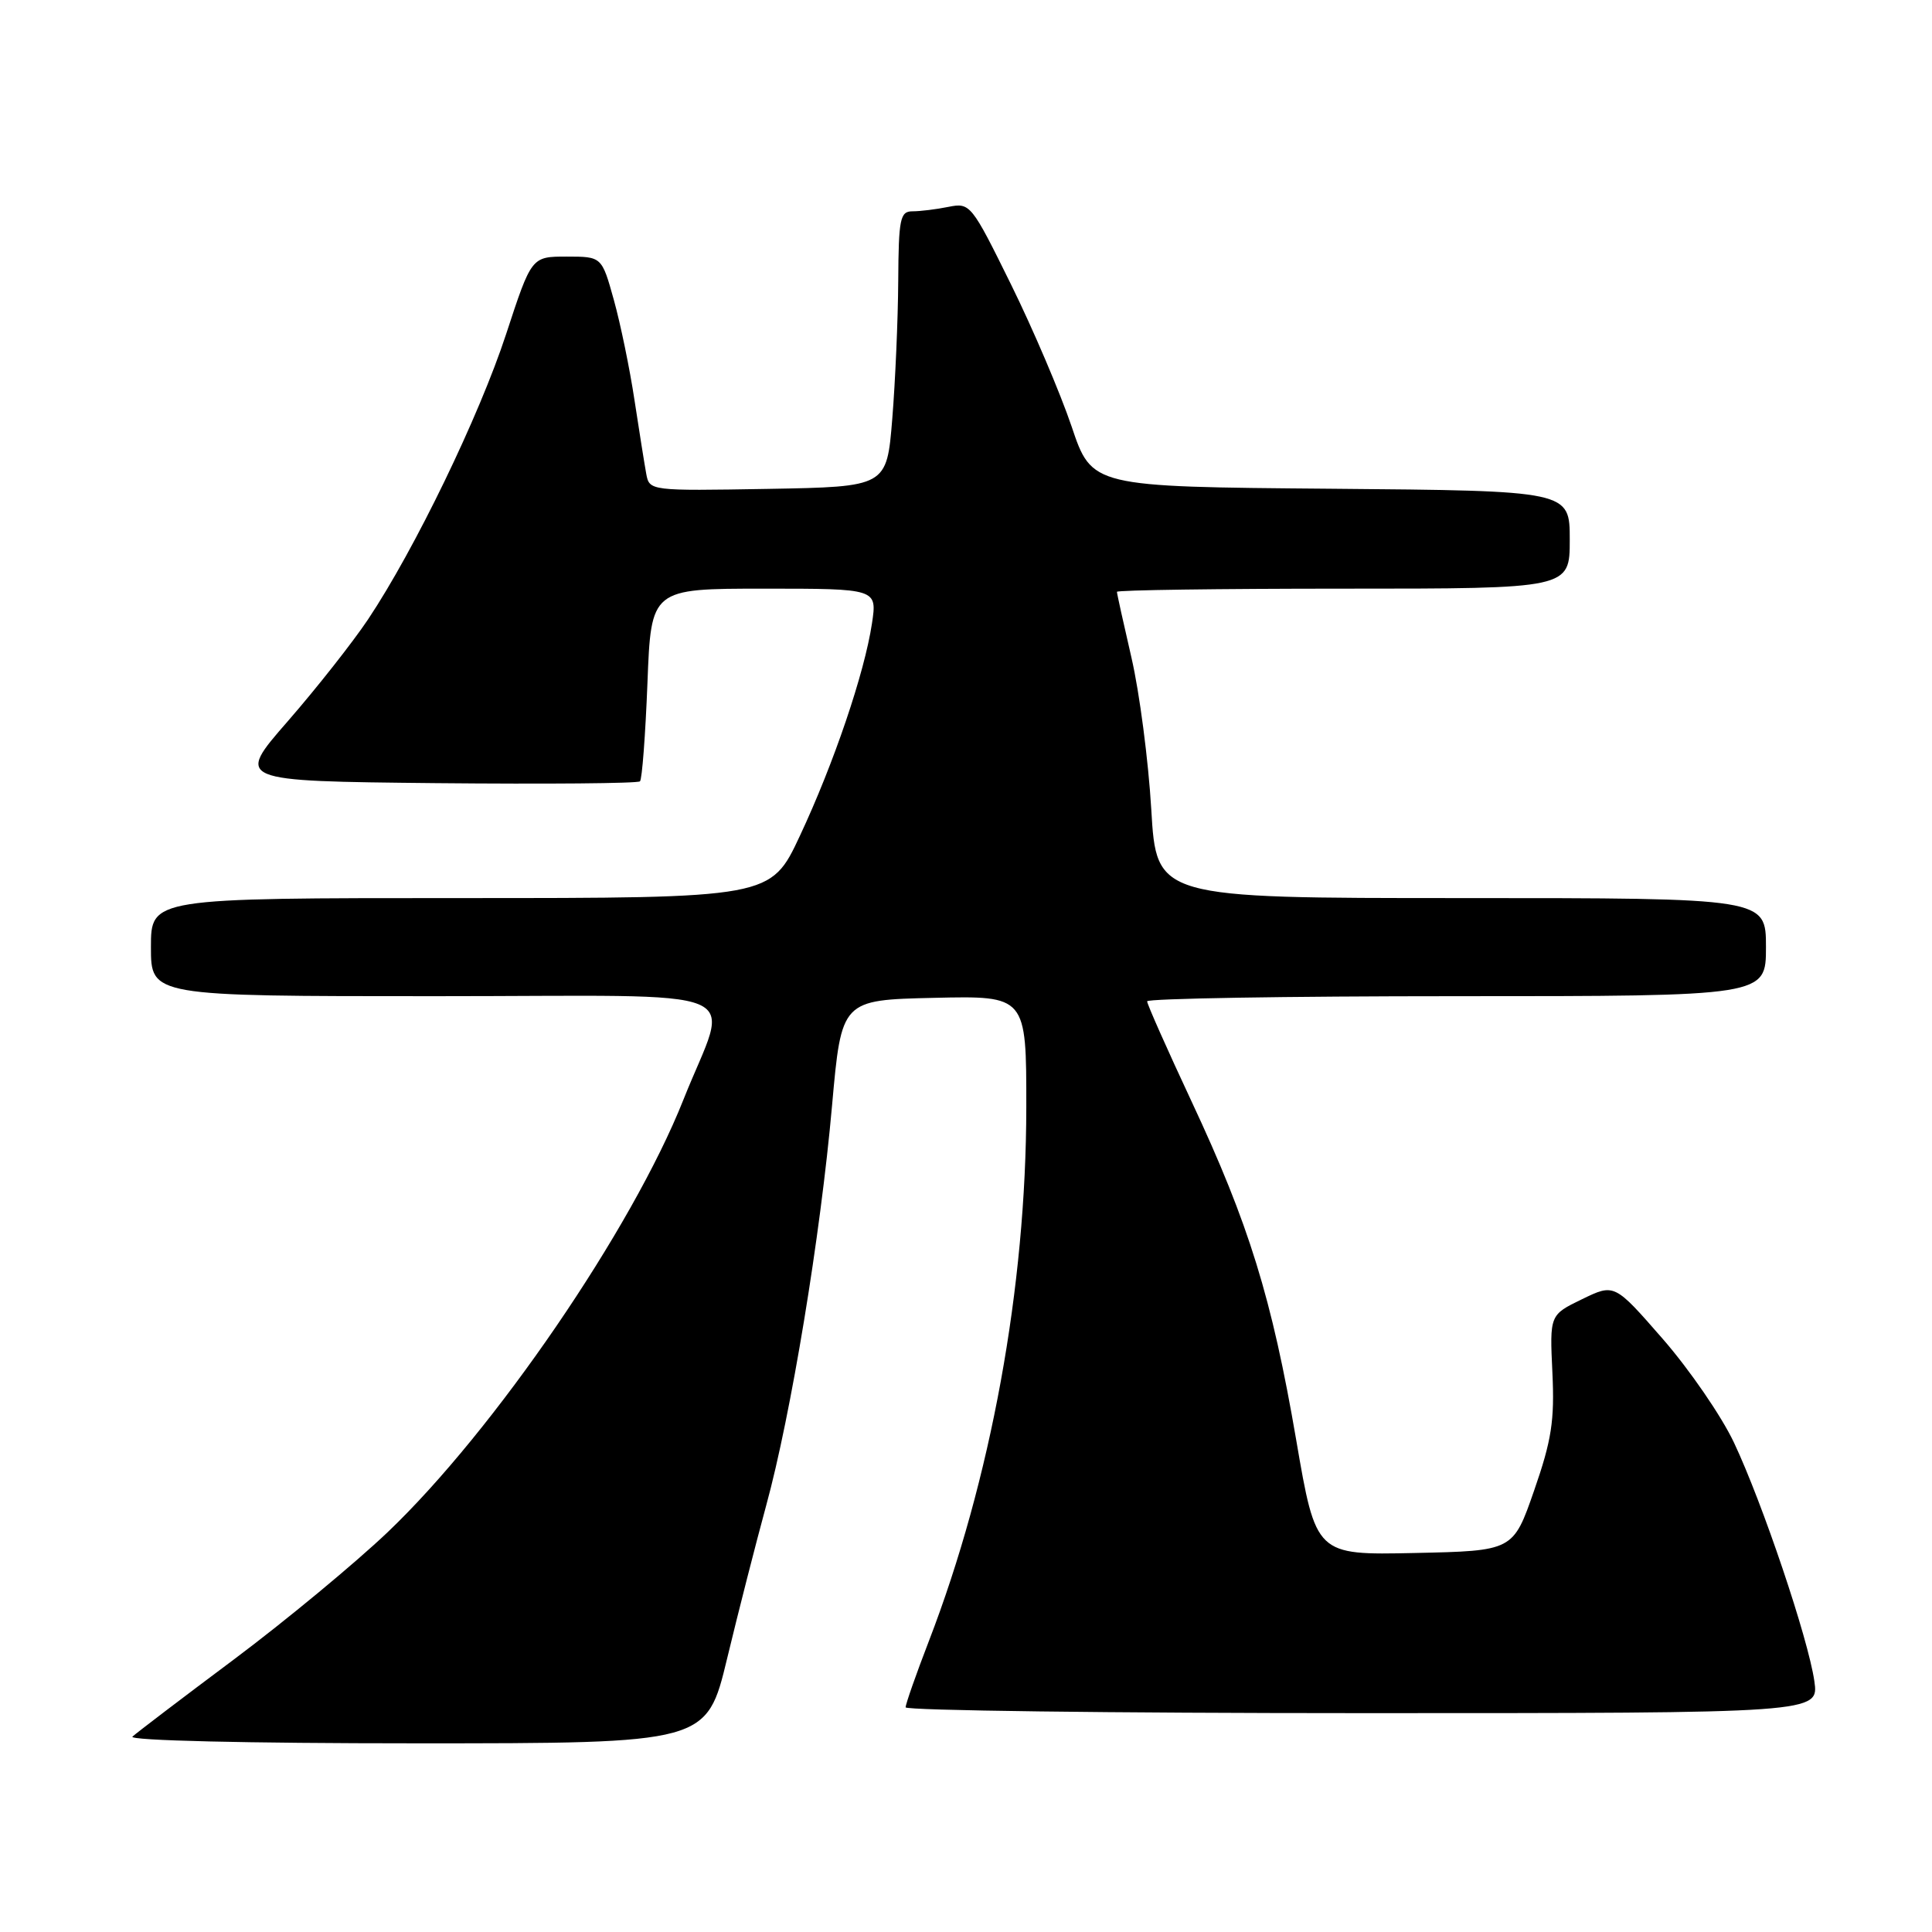 <?xml version="1.0" encoding="UTF-8" standalone="no"?>
<!DOCTYPE svg PUBLIC "-//W3C//DTD SVG 1.1//EN" "http://www.w3.org/Graphics/SVG/1.1/DTD/svg11.dtd" >
<svg xmlns="http://www.w3.org/2000/svg" xmlns:xlink="http://www.w3.org/1999/xlink" version="1.1" viewBox="0 0 256 256">
 <g >
 <path fill="currentColor"
d=" M 96.35 219.75 C 97.84 213.56 100.17 204.45 101.52 199.50 C 104.80 187.53 108.72 163.77 110.25 146.50 C 111.50 132.50 111.50 132.50 123.75 132.22 C 136.00 131.94 136.00 131.94 135.99 146.72 C 135.97 170.52 131.30 196.14 123.07 217.48 C 121.38 221.86 120.00 225.80 120.00 226.23 C 120.00 226.65 147.23 227.00 180.51 227.00 C 241.02 227.00 241.02 227.00 240.41 222.75 C 239.60 217.13 233.54 199.15 229.76 191.15 C 228.11 187.65 223.86 181.47 220.33 177.42 C 213.92 170.07 213.92 170.07 209.63 172.15 C 205.34 174.23 205.34 174.23 205.70 181.87 C 206.00 188.23 205.60 190.83 203.28 197.50 C 200.50 205.50 200.50 205.50 187.44 205.78 C 174.37 206.06 174.37 206.06 171.75 190.78 C 168.53 172.01 165.49 162.18 157.88 145.93 C 154.65 139.02 152.00 133.06 152.00 132.68 C 152.00 132.31 170.45 132.00 193.00 132.00 C 234.00 132.00 234.00 132.00 234.00 125.50 C 234.00 119.00 234.00 119.00 193.62 119.00 C 153.24 119.00 153.24 119.00 152.55 107.25 C 152.17 100.79 150.99 91.75 149.93 87.17 C 148.87 82.59 148.00 78.65 148.00 78.42 C 148.00 78.19 161.50 78.00 178.00 78.00 C 208.00 78.00 208.00 78.00 208.00 71.51 C 208.00 65.03 208.00 65.03 176.34 64.76 C 144.68 64.50 144.68 64.50 141.99 56.50 C 140.50 52.10 136.89 43.62 133.95 37.66 C 128.72 27.05 128.55 26.84 125.68 27.41 C 124.07 27.74 121.92 28.00 120.91 28.00 C 119.27 28.00 119.07 28.96 119.02 37.25 C 118.99 42.34 118.63 50.55 118.23 55.50 C 117.50 64.50 117.50 64.50 101.78 64.78 C 86.11 65.05 86.05 65.04 85.63 62.78 C 85.40 61.52 84.70 57.12 84.07 53.00 C 83.45 48.88 82.22 42.91 81.34 39.75 C 79.74 34.00 79.74 34.00 75.08 34.00 C 70.43 34.00 70.43 34.00 67.07 44.25 C 63.51 55.12 54.95 72.81 48.77 82.07 C 46.72 85.13 41.93 91.21 38.13 95.57 C 31.21 103.50 31.21 103.50 57.75 103.77 C 72.35 103.91 84.53 103.81 84.80 103.53 C 85.08 103.25 85.52 97.40 85.79 90.51 C 86.27 78.00 86.27 78.00 101.25 78.00 C 116.23 78.00 116.23 78.00 115.54 82.61 C 114.55 89.18 110.49 101.15 105.99 110.75 C 102.13 119.00 102.13 119.00 61.06 119.00 C 20.00 119.00 20.00 119.00 20.00 125.50 C 20.00 132.00 20.00 132.00 57.61 132.00 C 100.79 132.00 96.68 130.29 90.55 145.73 C 83.75 162.85 65.49 189.55 51.38 203.01 C 47.04 207.14 37.88 214.73 31.00 219.88 C 24.12 225.02 18.07 229.63 17.55 230.11 C 17.00 230.63 32.70 231.00 55.12 231.00 C 93.64 231.00 93.64 231.00 96.35 219.75 Z "/>
</g>
</svg>